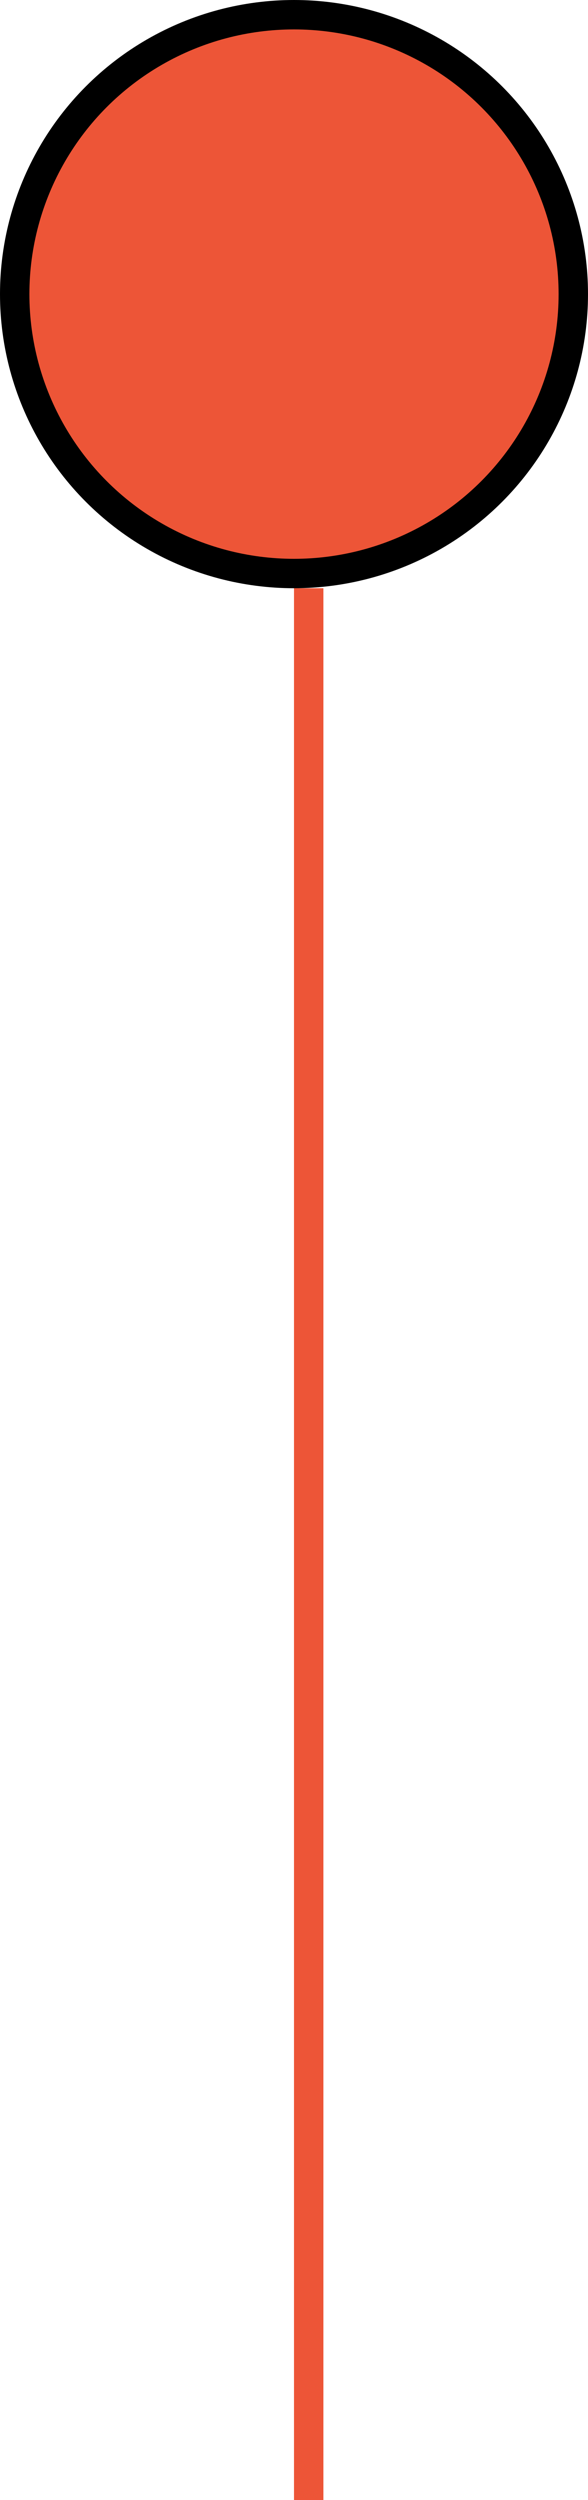 <svg width="20" height="85" viewBox="0 0 20 85" fill="none" xmlns="http://www.w3.org/2000/svg">
<circle cx="10" cy="10" r="9.5" fill="#ED5537" stroke="black"/>
<line x1="10.5" y1="20" x2="10.5" y2="85" stroke="#ED5537"/>
</svg>
